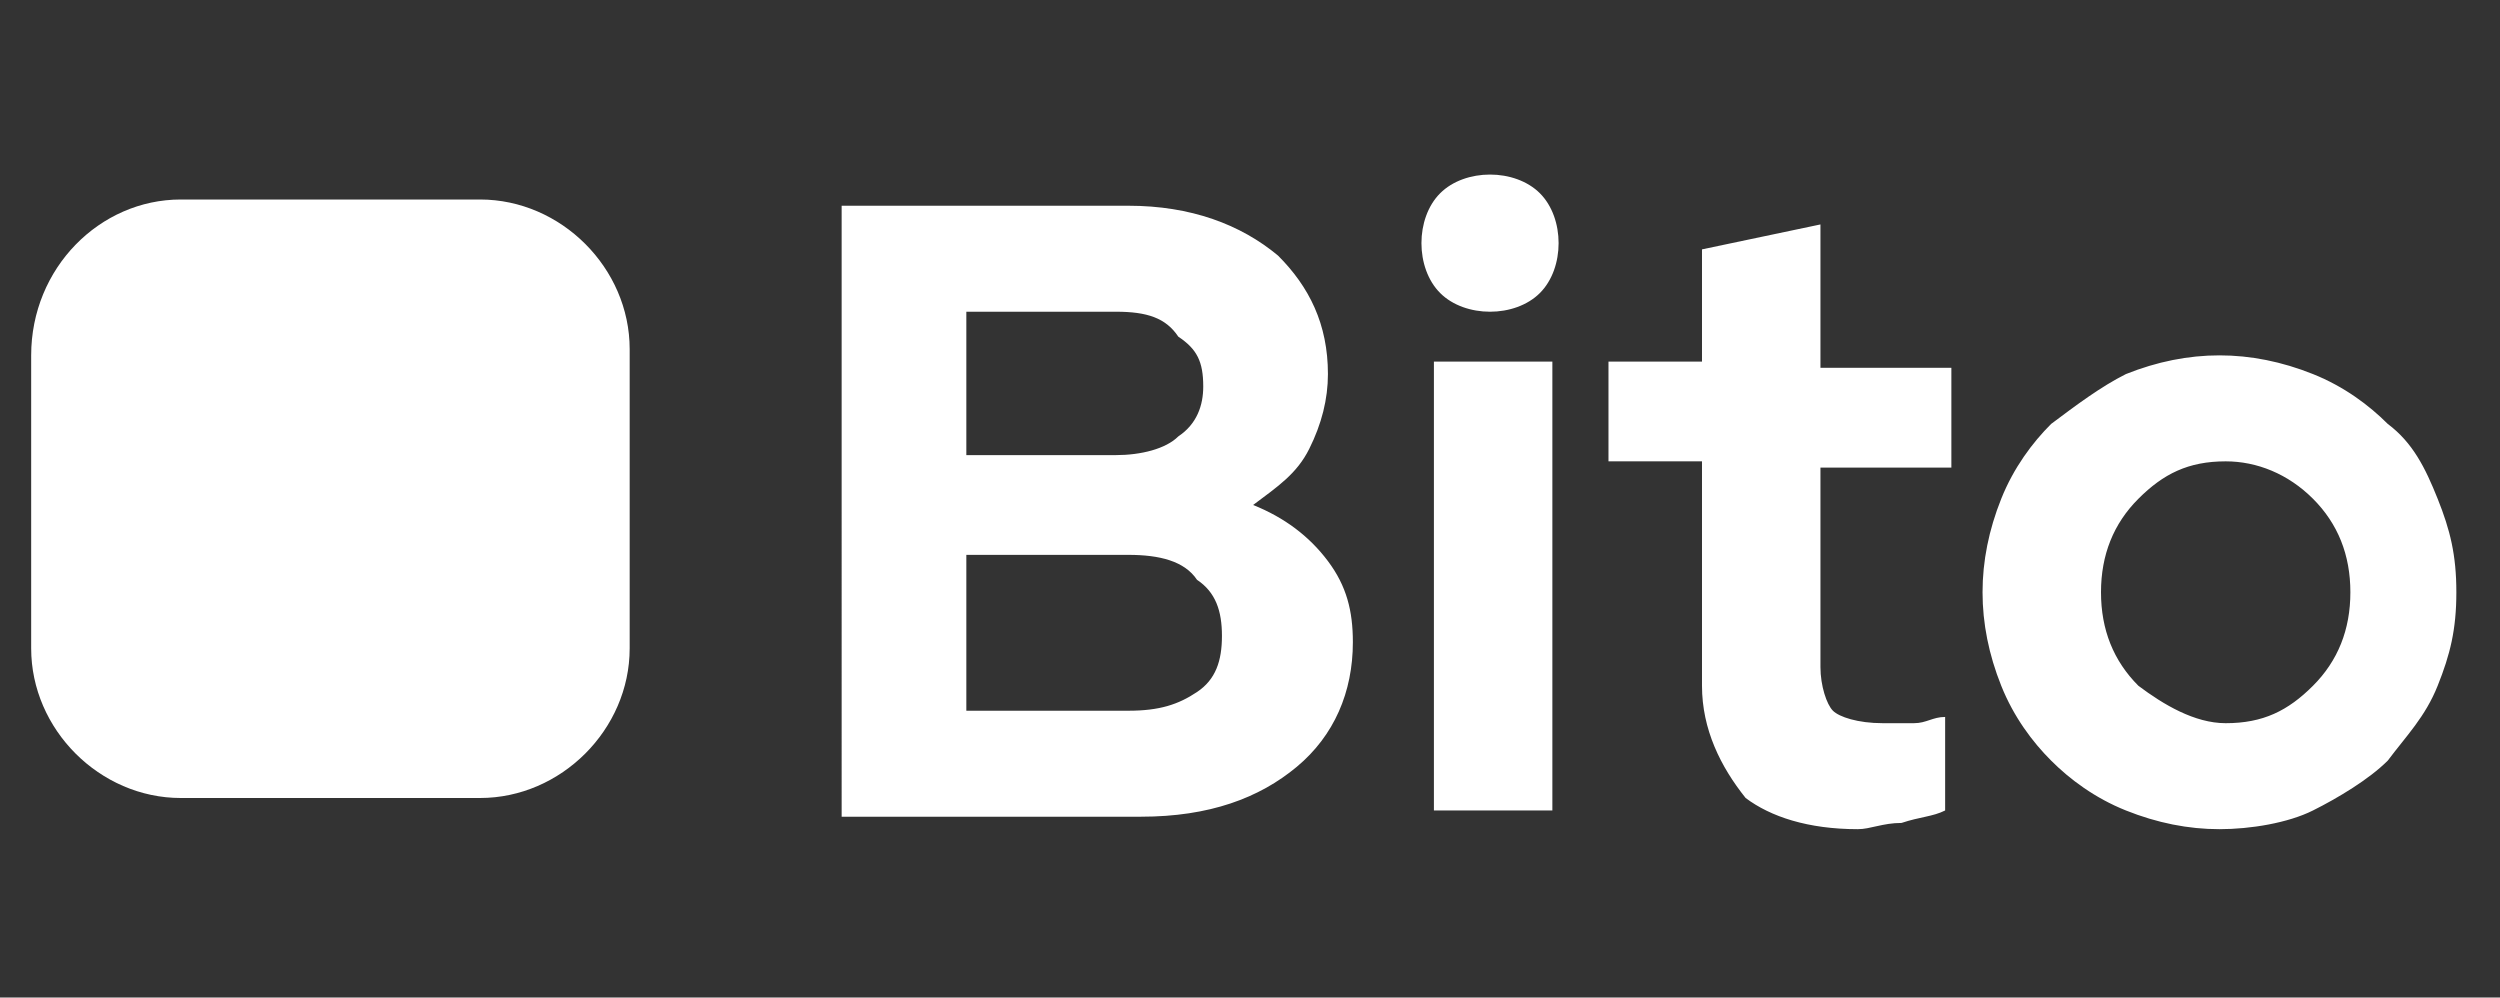 <?xml version="1.0" encoding="utf-8"?>
<!-- Generator: Adobe Illustrator 22.1.0, SVG Export Plug-In . SVG Version: 6.00 Build 0)  -->
<svg version="1.1" id="Layer_1" xmlns="http://www.w3.org/2000/svg" xmlns:xlink="http://www.w3.org/1999/xlink" x="0px" y="0px"
	 viewBox="0 0 40.1 16" style="enable-background:new 0 0 40.1 16;" xml:space="preserve">
<rect x="0" y="0" width="40.1" height="16" fill="#333333" stroke="none"/>
<style type="text/css">
	.st0{fill:#FFFFFF;}
</style>
<g>
	<path class="st0" d="M2.9,3.2h4.8c1.3,0,2.4,1.1,2.4,2.4v4.8c0,1.3-1.1,2.4-2.4,2.4H2.9c-1.3,0-2.4-1.1-2.4-2.4V5.7
		C0.5,4.3,1.6,3.2,2.9,3.2z"/>
	<path class="st0" d="M13.5,3.3h4.6c1,0,1.8,0.3,2.4,0.8C21,4.6,21.3,5.2,21.3,6c0,0.4-0.1,0.8-0.3,1.2c-0.2,0.4-0.5,0.6-0.9,0.9
		C20.6,8.3,21,8.6,21.3,9s0.4,0.8,0.4,1.3c0,0.8-0.3,1.5-0.9,2s-1.4,0.8-2.5,0.8h-4.8C13.5,13.1,13.5,3.3,13.5,3.3z M17.9,5h-2.4
		v2.3h2.4c0.4,0,0.8-0.1,1-0.3c0.3-0.2,0.4-0.5,0.4-0.8c0-0.4-0.1-0.6-0.4-0.8C18.7,5.1,18.4,5,17.9,5z M18.1,11.4
		c0.5,0,0.8-0.1,1.1-0.3c0.3-0.2,0.4-0.5,0.4-0.9s-0.1-0.7-0.4-0.9C19,9,18.6,8.9,18.1,8.9h-2.6v2.5H18.1z M23.9,5
		c-0.3,0-0.6-0.1-0.8-0.3c-0.2-0.2-0.3-0.5-0.3-0.8s0.1-0.6,0.3-0.8c0.2-0.2,0.5-0.3,0.8-0.3s0.6,0.1,0.8,0.3
		C24.9,3.3,25,3.6,25,3.9s-0.1,0.6-0.3,0.8C24.5,4.9,24.2,5,23.9,5z M24.9,5.8V13H23V5.8H24.9z M27.3,11V7.4h-1.5V5.8h1.5V4l1.9-0.4
		v2.3h2.1v1.6h-2.1v3.2c0,0.3,0.1,0.6,0.2,0.7c0.1,0.1,0.4,0.2,0.8,0.2c0.2,0,0.3,0,0.5,0s0.3-0.1,0.5-0.1V13
		c-0.2,0.1-0.4,0.1-0.7,0.2c-0.3,0-0.5,0.1-0.7,0.1c-0.8,0-1.4-0.2-1.8-0.5C27.6,12.3,27.3,11.7,27.3,11z M31.8,9.5
		c0-0.5,0.1-1,0.3-1.5c0.2-0.5,0.5-0.9,0.8-1.2c0.4-0.3,0.8-0.6,1.2-0.8c0.5-0.2,1-0.3,1.5-0.3s1,0.1,1.5,0.3
		c0.5,0.2,0.9,0.5,1.2,0.8c0.4,0.3,0.6,0.7,0.8,1.2s0.3,0.9,0.3,1.5s-0.1,1-0.3,1.5s-0.5,0.8-0.8,1.2c-0.3,0.3-0.8,0.6-1.2,0.8
		s-1,0.3-1.5,0.3s-1-0.1-1.5-0.3s-0.9-0.5-1.2-0.8s-0.6-0.7-0.8-1.2C31.9,10.5,31.8,10,31.8,9.5z M35.7,11.6c0.6,0,1-0.2,1.4-0.6
		c0.4-0.4,0.6-0.9,0.6-1.5S37.5,8.4,37.1,8c-0.4-0.4-0.9-0.6-1.4-0.6c-0.6,0-1,0.2-1.4,0.6c-0.4,0.4-0.6,0.9-0.6,1.5
		s0.2,1.1,0.6,1.5C34.7,11.3,35.2,11.6,35.7,11.6z"/>
</g>
</svg>
